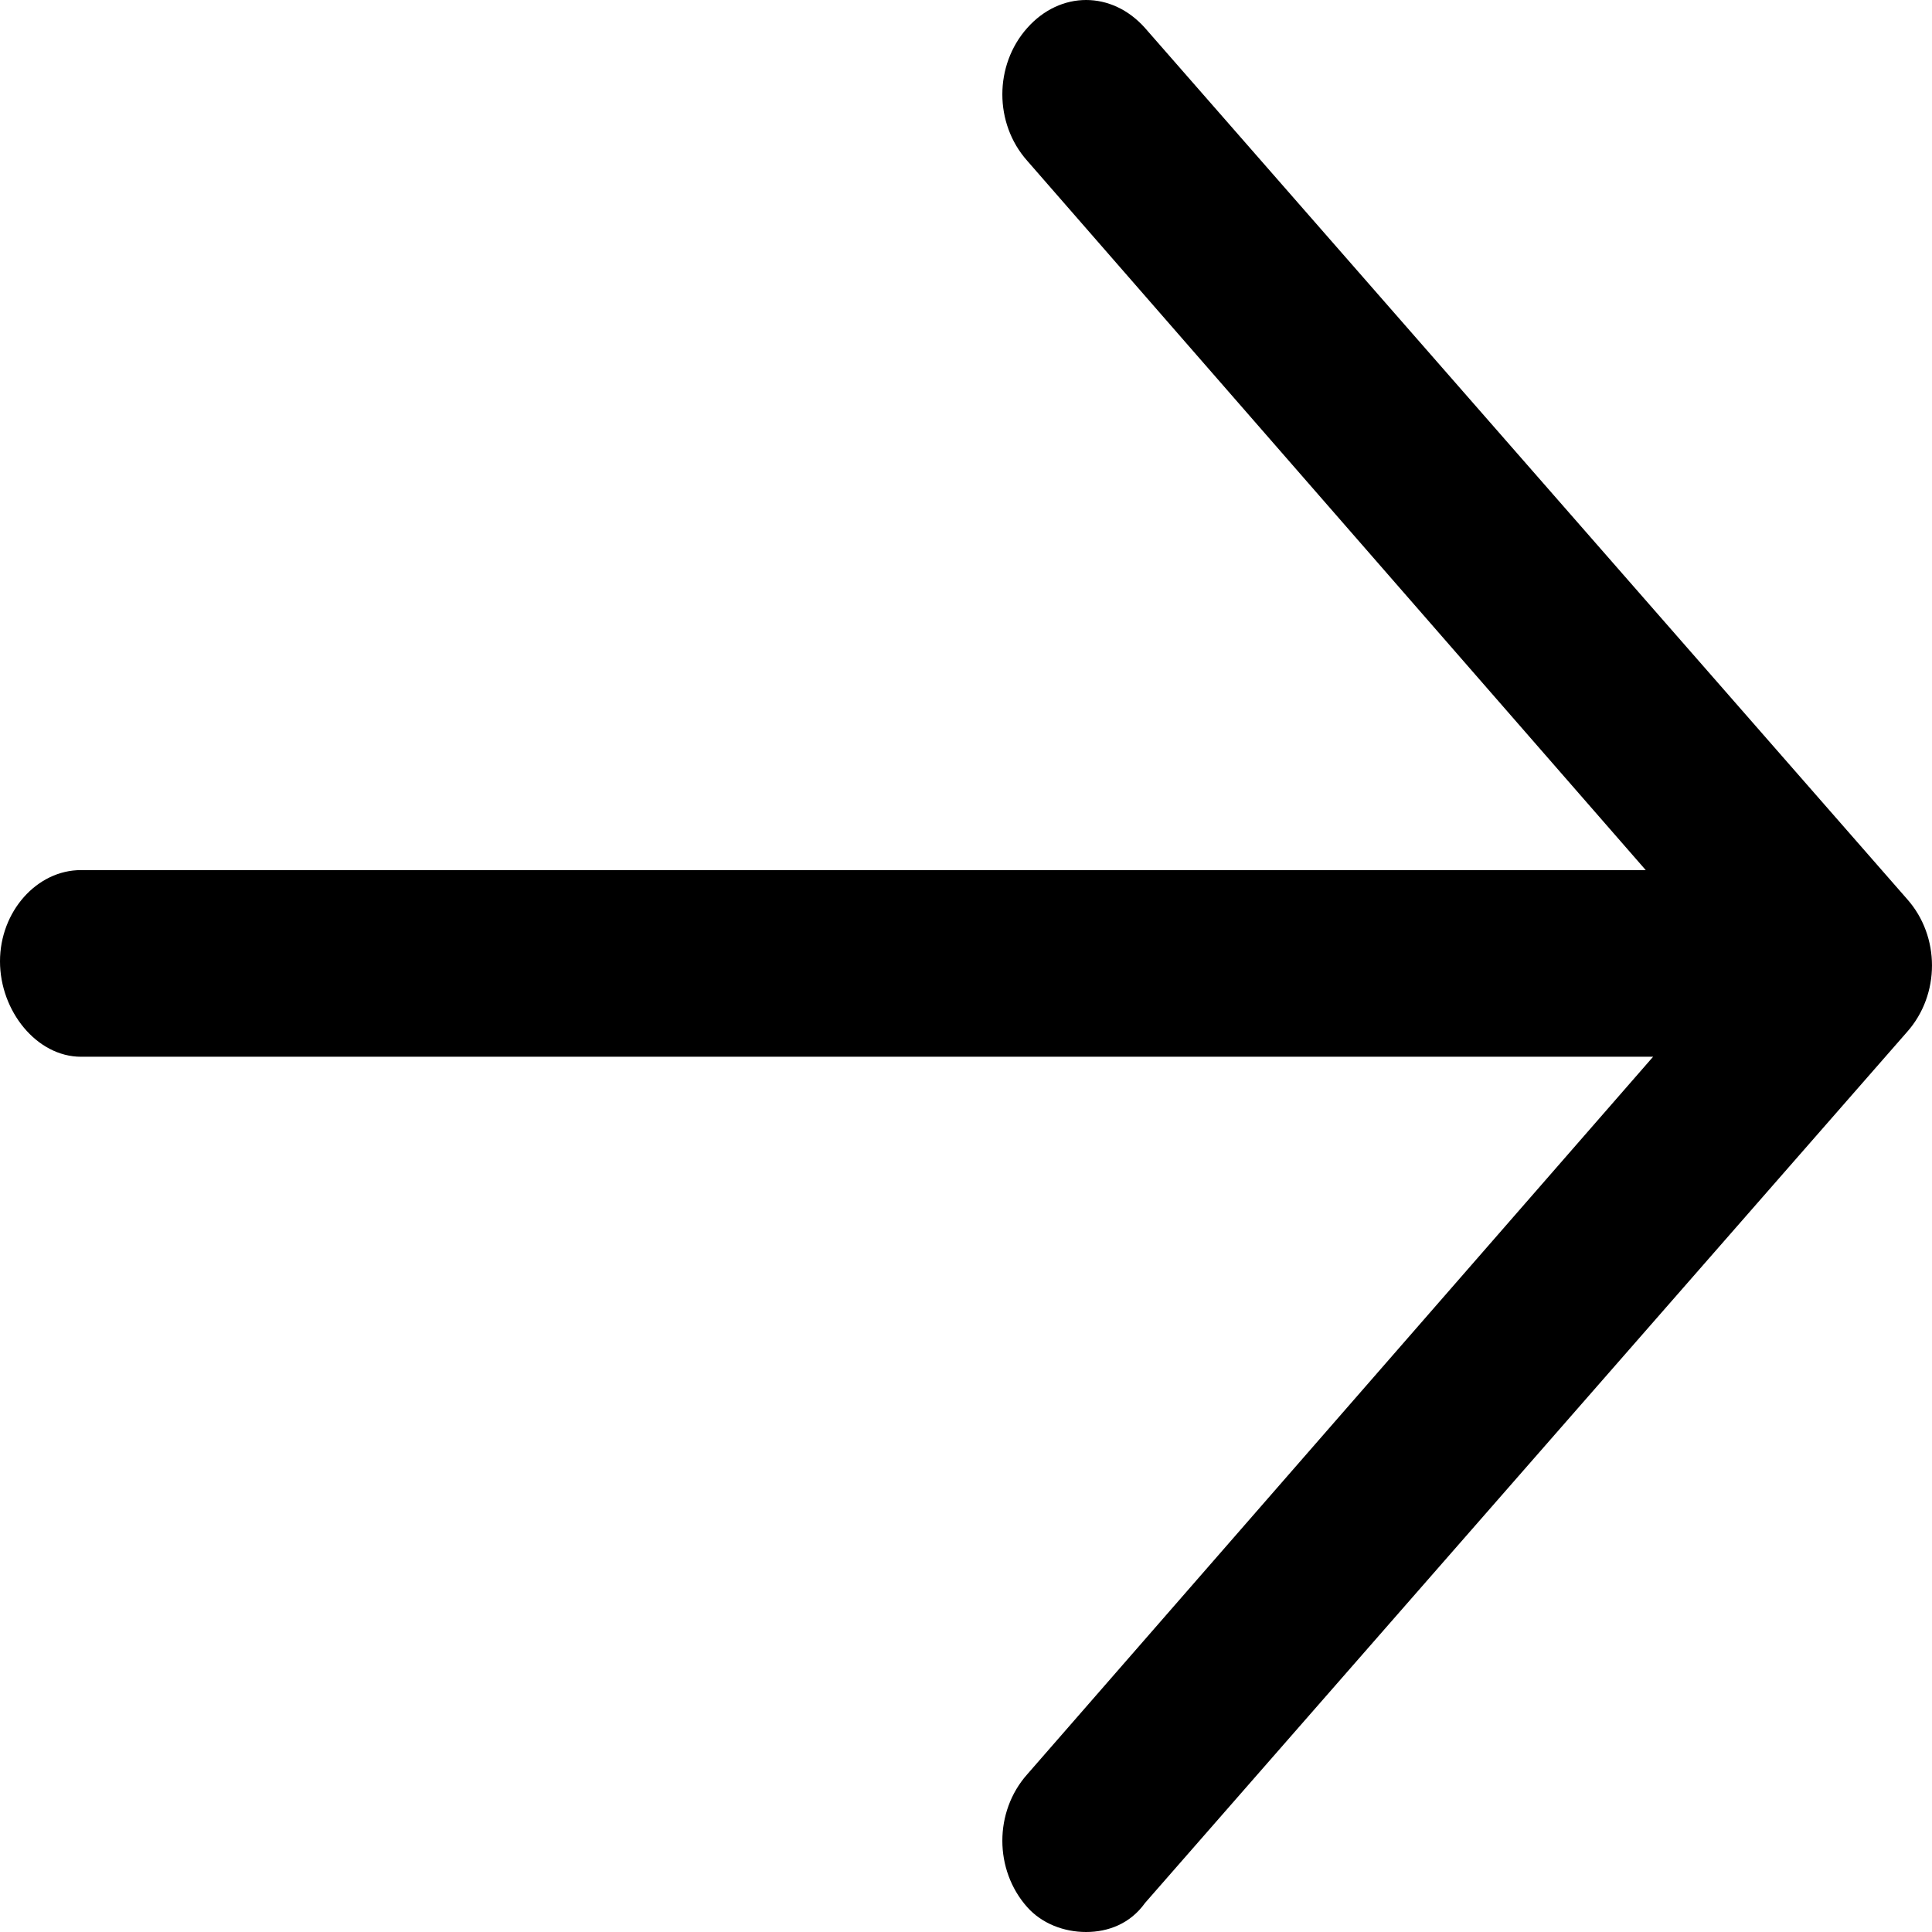 <svg width="36" height="36" viewBox="0 0 36 36" fill="none" xmlns="http://www.w3.org/2000/svg">
<path d="M35.537 16.754L21.336 0.522C20.718 -0.174 19.758 -0.174 19.14 0.522C18.523 1.217 18.523 2.3 19.14 2.995L30.666 16.213H1.509C0.686 16.213 0 16.985 0 17.913C0 18.841 0.686 19.691 1.509 19.691H30.803L19.14 33.063C18.523 33.758 18.523 34.841 19.14 35.536C19.415 35.845 19.827 36 20.238 36C20.65 36 21.061 35.845 21.336 35.459L35.537 19.227C36.154 18.531 36.154 17.449 35.537 16.754Z" fill="black"/>
</svg>
